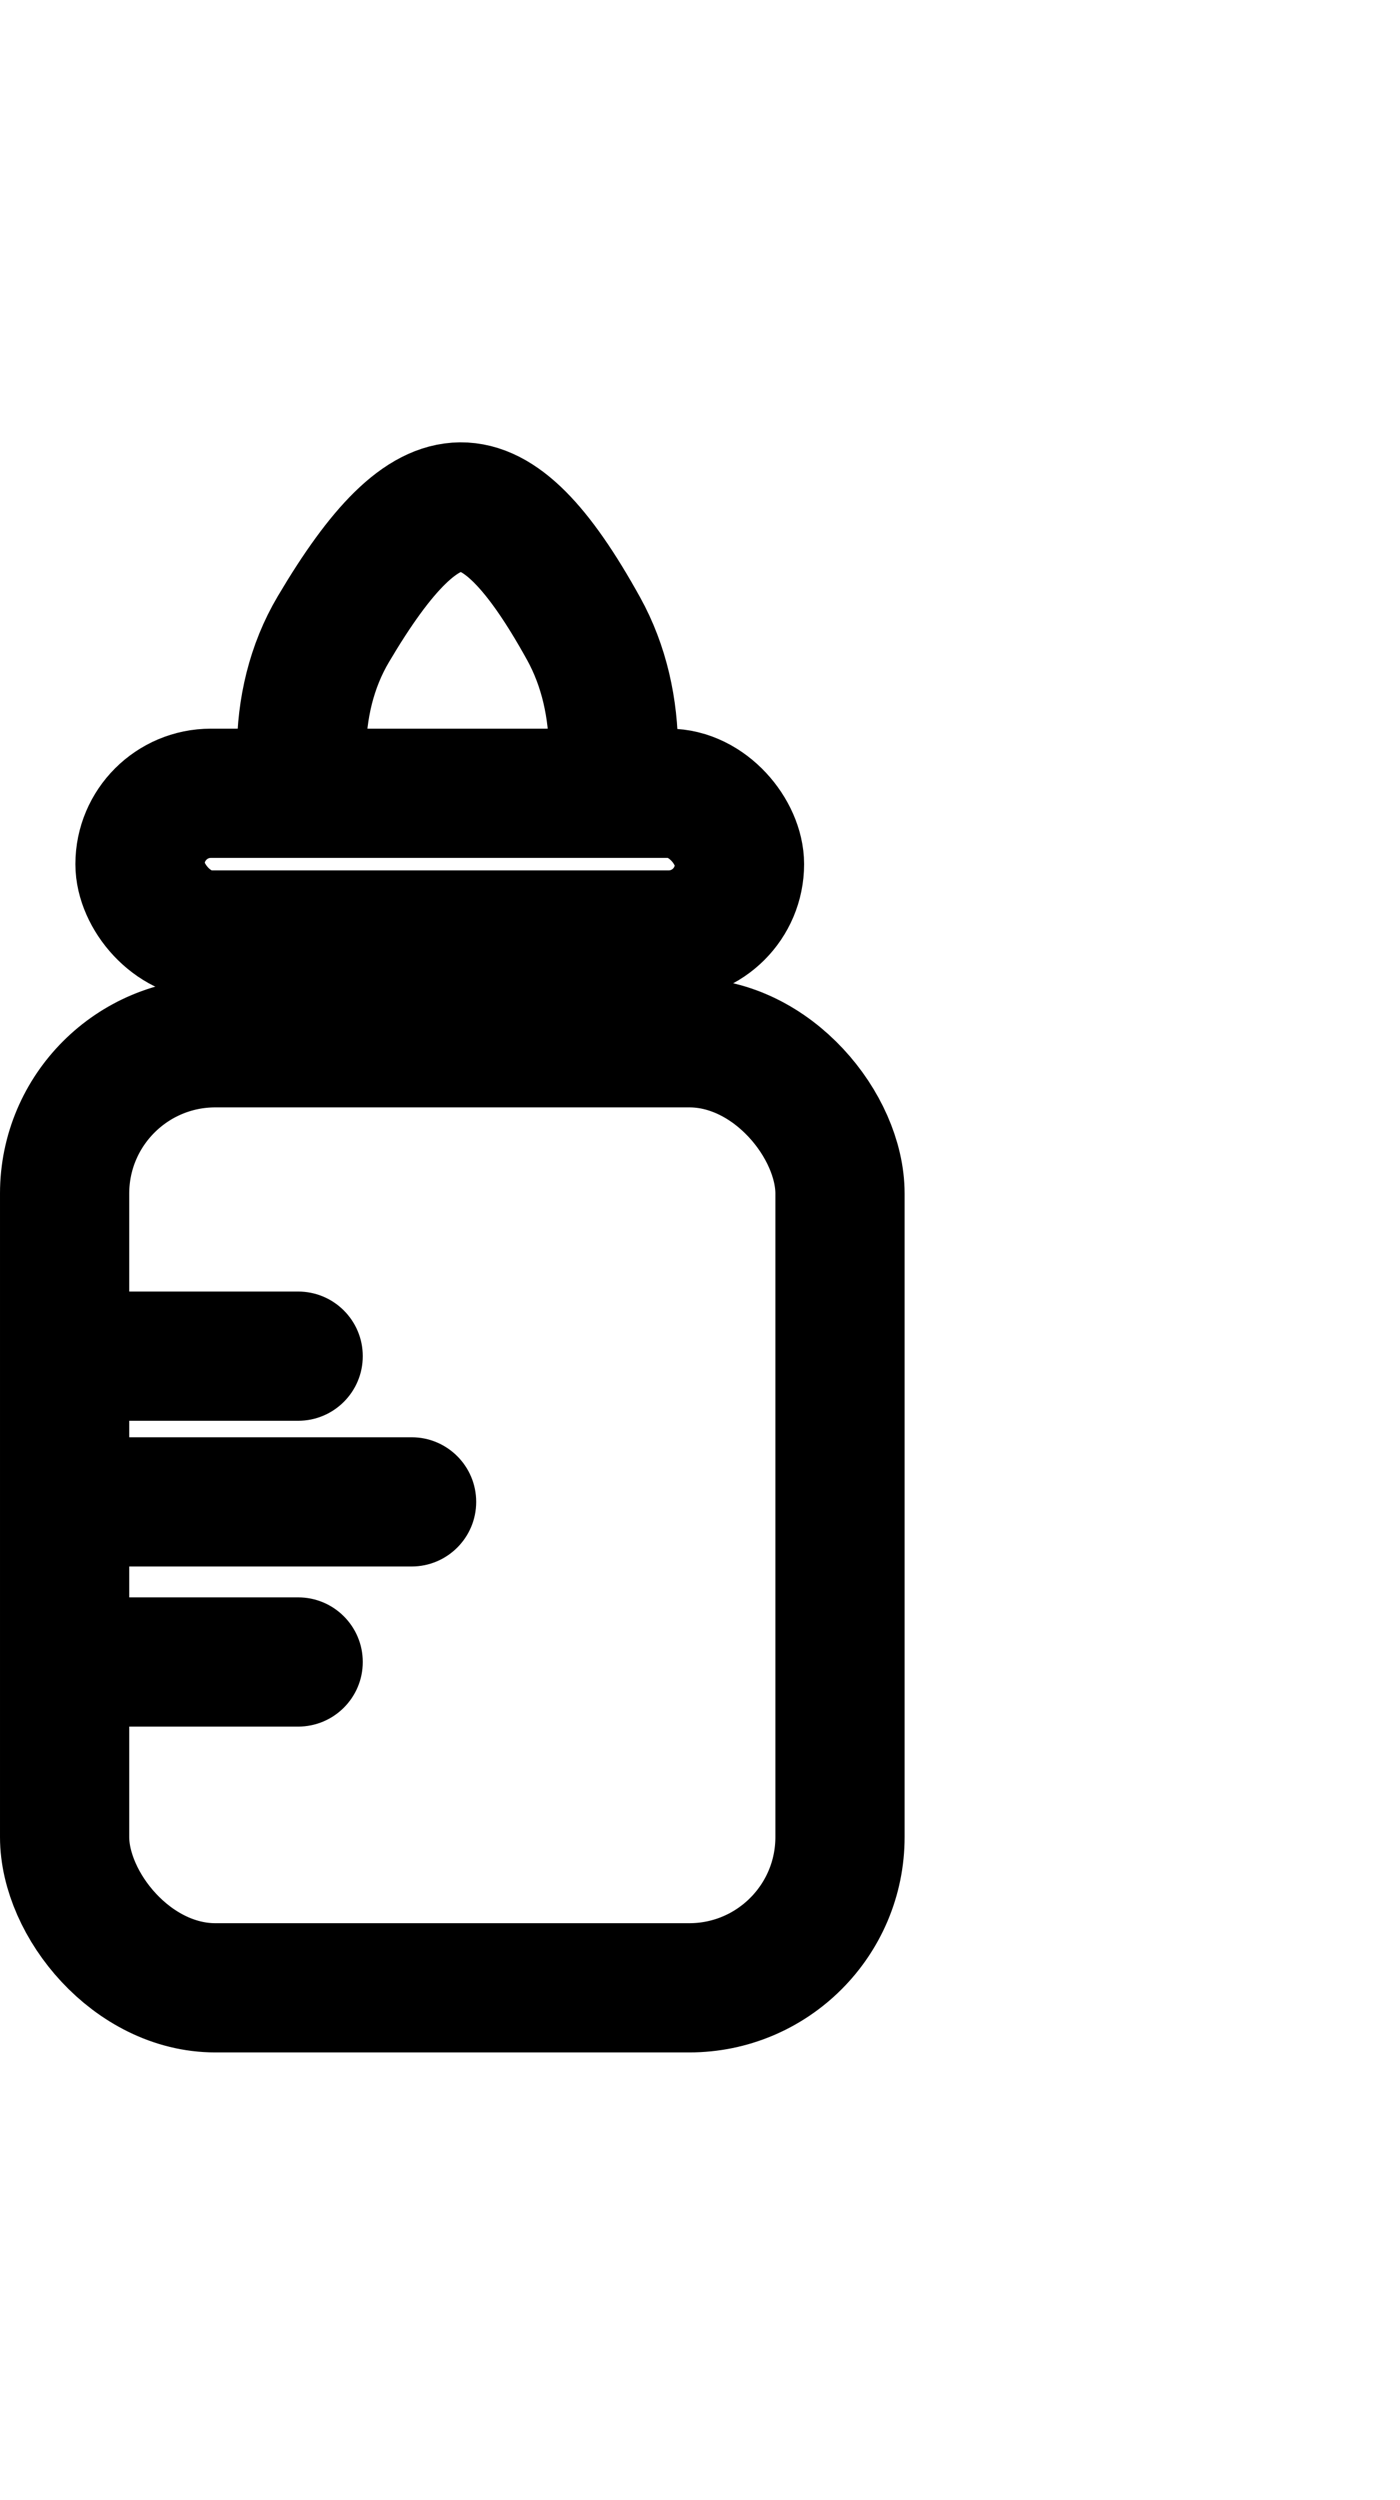 <svg width="42" height="75" viewBox="0 0 65 75" fill="none" xmlns="http://www.w3.org/2000/svg">
<rect x="3" y="27.875" width="36" height="43.875" rx="7" stroke="black" stroke-width="6"/>
<path d="M13.842 45.425C15.499 45.425 16.843 44.082 16.843 42.425C16.843 40.768 15.499 39.425 13.842 39.425V45.425ZM19.109 52.19C20.766 52.19 22.109 50.847 22.109 49.19C22.109 47.533 20.766 46.19 19.109 46.19V52.19ZM13.842 59.623C15.499 59.623 16.843 58.28 16.843 56.623C16.843 54.967 15.499 53.623 13.842 53.623V59.623ZM4.626 45.425H13.842V39.425H4.626V45.425ZM4.626 52.19H19.109V46.19H4.626V52.19ZM4.626 59.623H13.842V53.623H4.626V59.623Z" fill="black"/>
<rect x="6.5" y="16.293" width="27.833" height="6.581" rx="3.291" stroke="black" stroke-width="6"/>
<path d="M14 14.358V14.358C14 12.373 14.459 10.397 15.47 8.687C19.926 1.147 22.901 1.076 27.093 8.645C28.057 10.385 28.483 12.369 28.483 14.358V14.358" stroke="black" stroke-width="6"/>
</svg>
